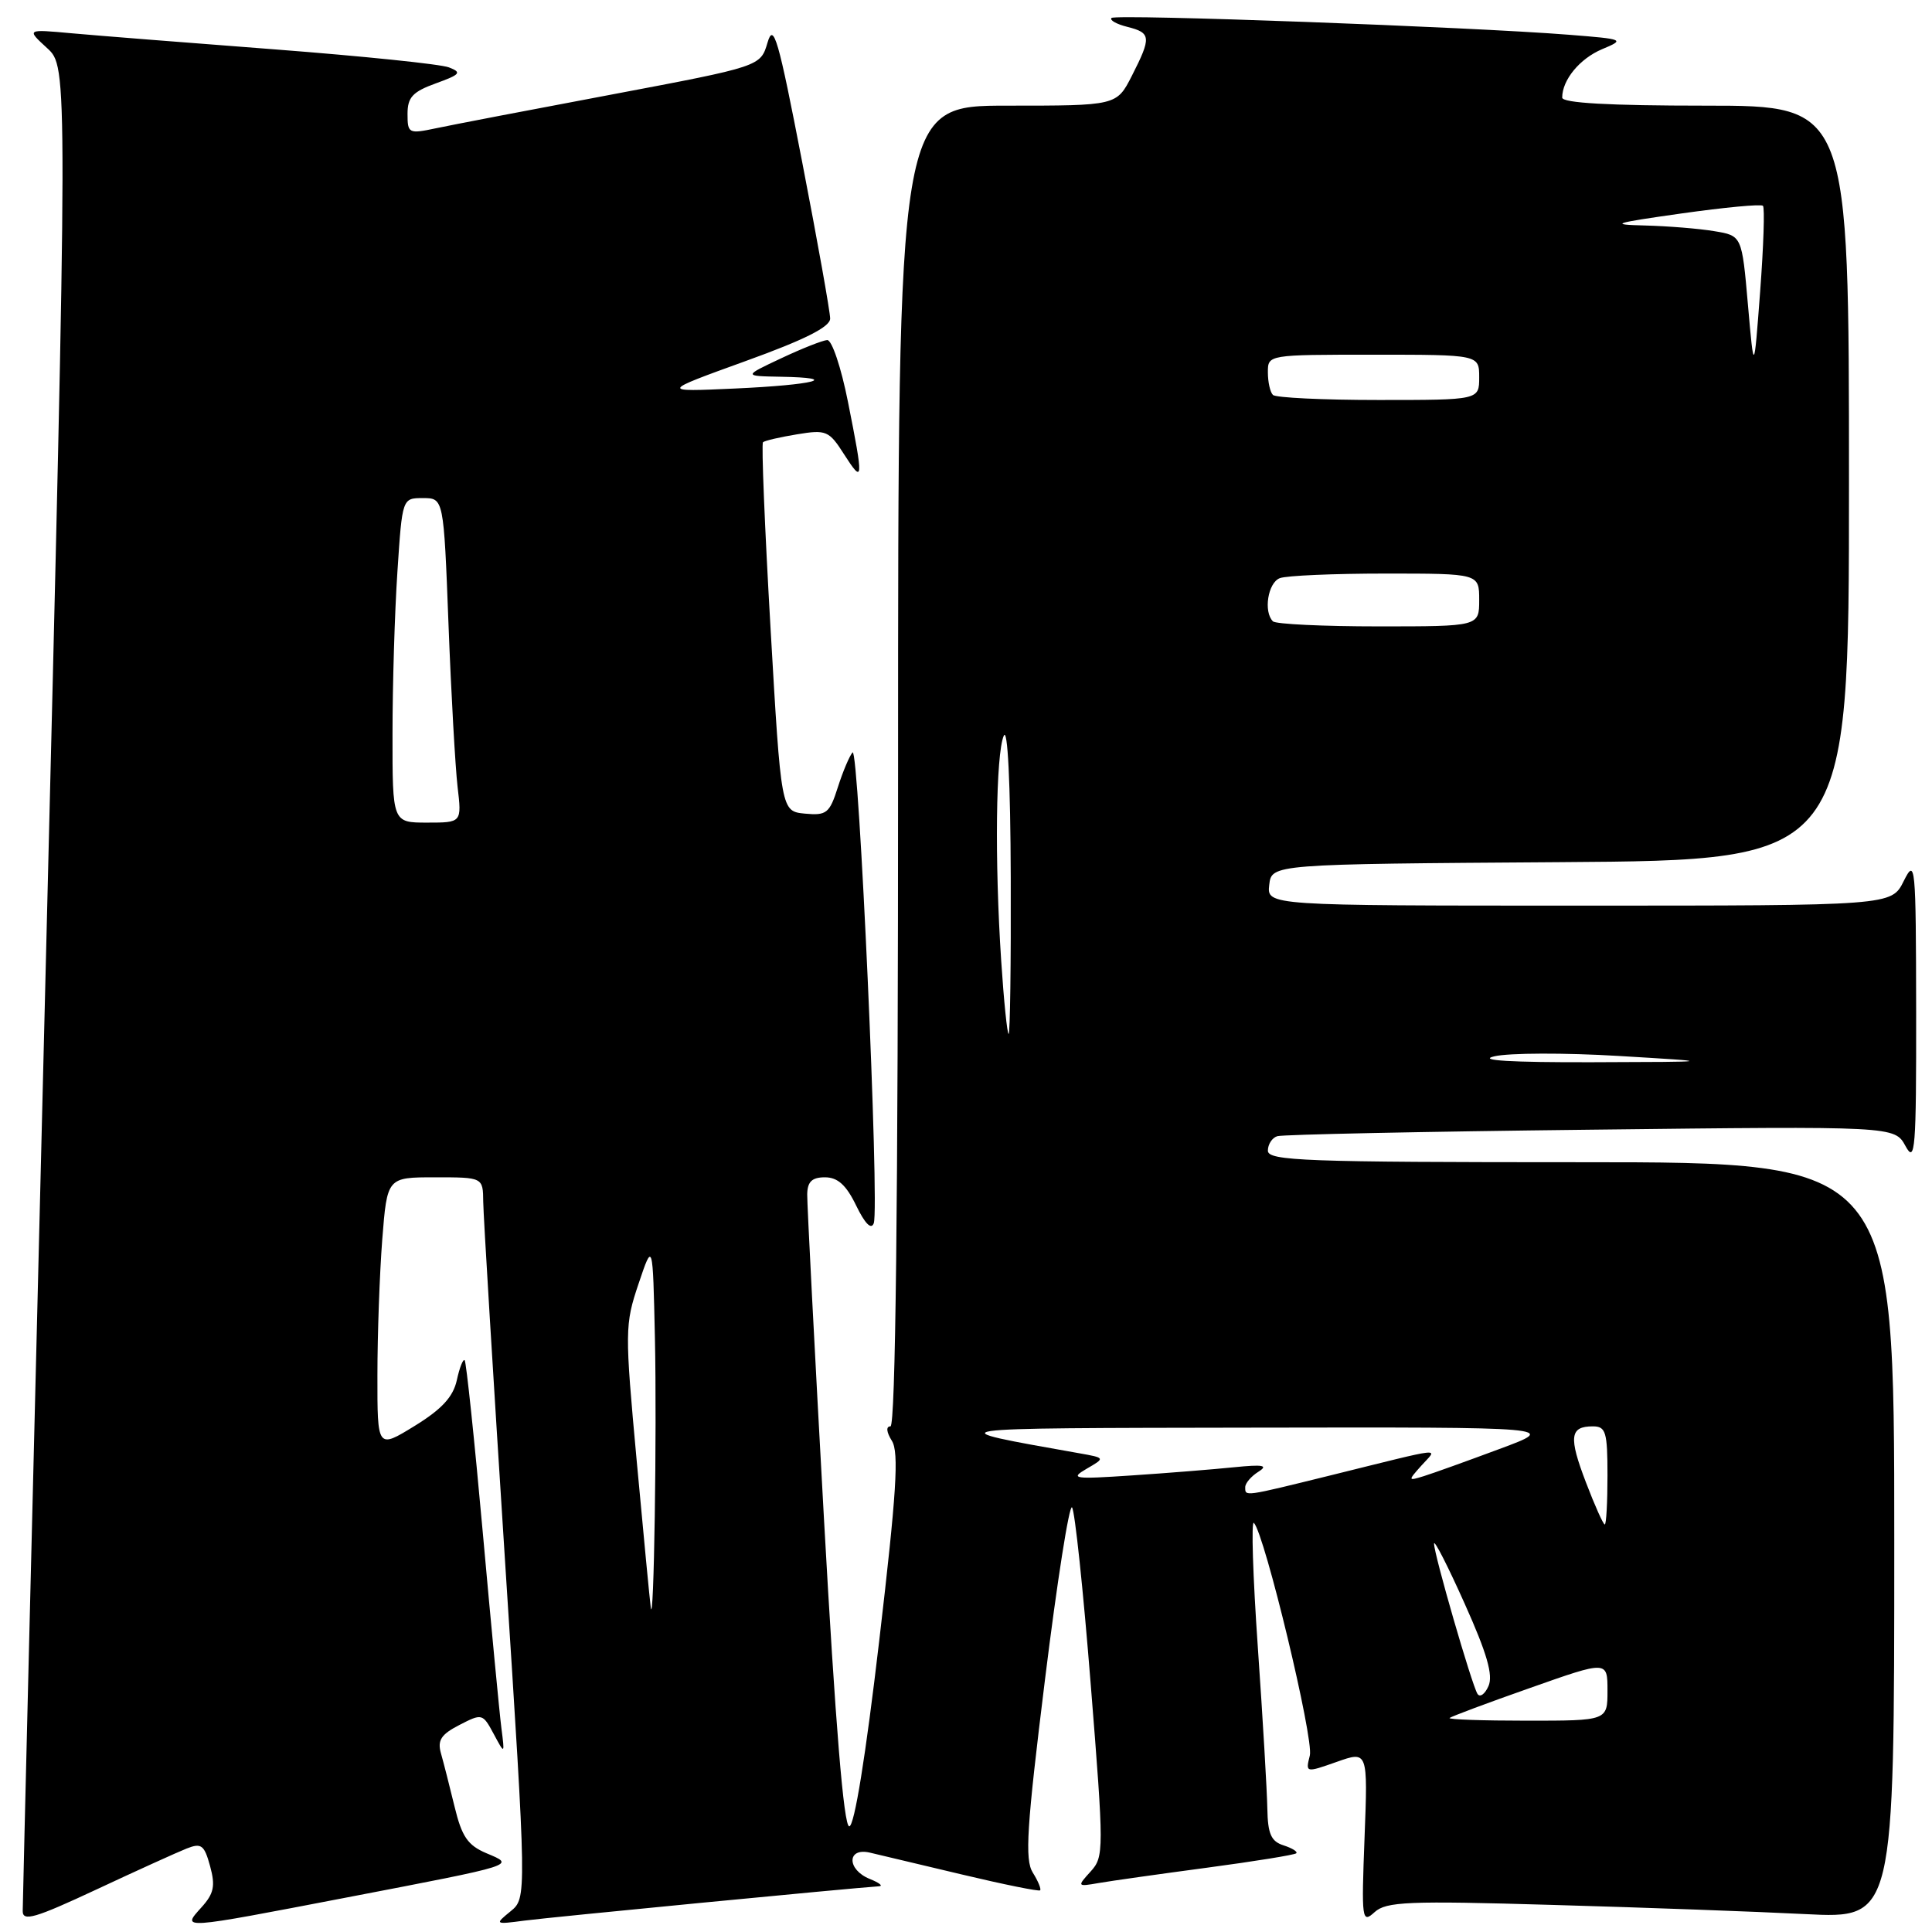 <?xml version="1.0" encoding="UTF-8" standalone="no"?>
<!DOCTYPE svg PUBLIC "-//W3C//DTD SVG 1.1//EN" "http://www.w3.org/Graphics/SVG/1.1/DTD/svg11.dtd" >
<svg xmlns="http://www.w3.org/2000/svg" xmlns:xlink="http://www.w3.org/1999/xlink" version="1.1" viewBox="0 0 256 256">
 <g >
 <path fill="currentColor"
d=" M 24.73 244.94 C 26.68 244.17 27.07 244.46 27.84 247.28 C 28.56 249.91 28.34 250.92 26.68 252.75 C 24.05 255.67 23.75 255.69 45.92 251.43 C 68.75 247.04 68.29 247.18 64.45 245.56 C 61.97 244.51 61.19 243.36 60.23 239.38 C 59.58 236.70 58.77 233.52 58.43 232.33 C 57.94 230.60 58.44 229.82 60.87 228.57 C 63.87 227.02 63.96 227.04 65.41 229.74 C 66.89 232.50 66.89 232.50 66.44 229.00 C 66.19 227.07 65.08 215.40 63.97 203.06 C 62.86 190.72 61.78 180.45 61.57 180.24 C 61.36 180.03 60.89 181.22 60.53 182.89 C 60.04 185.10 58.54 186.73 54.93 188.95 C 50.00 191.98 50.00 191.98 50.01 182.24 C 50.01 176.88 50.30 168.79 50.65 164.25 C 51.30 156.00 51.30 156.00 57.65 156.00 C 64.00 156.00 64.00 156.00 64.03 159.25 C 64.05 161.04 65.36 182.52 66.93 207.00 C 69.80 251.50 69.80 251.50 67.65 253.26 C 65.53 254.99 65.56 255.01 69.50 254.49 C 72.72 254.06 112.77 250.18 116.50 249.94 C 117.05 249.90 116.49 249.47 115.25 248.97 C 112.20 247.74 112.20 244.78 115.25 245.48 C 116.49 245.77 122.00 247.08 127.50 248.39 C 133.00 249.70 137.64 250.64 137.82 250.48 C 137.99 250.32 137.56 249.26 136.85 248.13 C 135.77 246.40 136.04 242.17 138.47 222.52 C 140.07 209.57 141.68 199.32 142.05 199.74 C 142.42 200.16 143.54 210.73 144.53 223.23 C 146.29 245.26 146.29 246.02 144.51 247.99 C 142.70 249.98 142.72 250.01 145.59 249.51 C 147.19 249.23 153.65 248.32 159.94 247.48 C 166.23 246.64 171.55 245.78 171.76 245.57 C 171.98 245.36 171.22 244.89 170.08 244.52 C 168.43 244.00 167.99 243.00 167.93 239.68 C 167.89 237.38 167.33 227.75 166.67 218.29 C 166.01 208.82 165.78 201.40 166.15 201.79 C 167.59 203.32 174.11 230.43 173.56 232.61 C 172.98 234.91 173.00 234.91 177.12 233.46 C 181.25 232.00 181.25 232.00 180.81 243.49 C 180.39 254.42 180.46 254.90 182.14 253.37 C 183.69 251.97 186.55 251.85 205.70 252.41 C 217.69 252.75 232.79 253.30 239.25 253.63 C 251.00 254.22 251.00 254.22 251.00 204.11 C 251.00 154.00 251.00 154.00 209.50 154.00 C 172.90 154.00 168.00 153.82 168.00 152.47 C 168.00 151.63 168.56 150.76 169.25 150.55 C 169.94 150.33 188.62 149.94 210.78 149.69 C 251.05 149.22 251.05 149.22 252.49 151.86 C 253.77 154.22 253.92 152.36 253.90 134.00 C 253.87 114.43 253.80 113.65 252.25 116.75 C 250.64 120.00 250.64 120.00 209.25 120.00 C 167.87 120.00 167.87 120.00 168.18 117.25 C 168.50 114.50 168.50 114.50 206.75 114.24 C 245.00 113.98 245.00 113.98 245.00 63.99 C 245.00 14.00 245.00 14.00 226.00 14.00 C 213.22 14.00 207.00 13.65 207.00 12.93 C 207.00 10.59 209.32 7.77 212.28 6.52 C 215.34 5.24 215.23 5.19 207.95 4.61 C 194.91 3.57 147.82 1.84 147.28 2.38 C 147.00 2.67 147.94 3.20 149.38 3.56 C 152.53 4.35 152.58 4.93 149.98 10.04 C 147.96 14.00 147.96 14.00 133.48 14.00 C 119.00 14.00 119.00 14.00 119.00 101.50 C 119.00 159.66 118.66 189.00 117.99 189.00 C 117.38 189.00 117.45 189.75 118.18 190.92 C 119.14 192.45 118.79 197.85 116.50 217.42 C 114.71 232.70 113.21 242.00 112.53 242.00 C 111.80 242.00 110.70 228.57 109.18 201.25 C 107.94 178.84 106.94 159.49 106.96 158.25 C 106.99 156.58 107.59 156.00 109.31 156.00 C 111.00 156.00 112.13 157.02 113.45 159.75 C 114.62 162.16 115.45 162.99 115.78 162.08 C 116.55 159.89 113.80 98.79 112.97 99.70 C 112.57 100.14 111.69 102.21 111.02 104.31 C 109.92 107.77 109.52 108.08 106.65 107.81 C 103.50 107.50 103.50 107.50 102.10 83.23 C 101.33 69.88 100.88 58.80 101.10 58.60 C 101.32 58.39 103.35 57.92 105.61 57.55 C 109.48 56.91 109.85 57.07 111.84 60.19 C 114.41 64.20 114.45 63.74 112.36 53.25 C 111.46 48.71 110.23 45.03 109.61 45.06 C 109.00 45.10 106.25 46.18 103.50 47.48 C 98.50 49.83 98.50 49.83 103.42 49.92 C 111.59 50.06 107.95 51.00 97.40 51.48 C 87.50 51.93 87.50 51.93 98.75 47.86 C 106.65 45.01 110.00 43.32 110.00 42.21 C 110.00 41.34 108.34 32.04 106.31 21.56 C 103.12 5.04 102.50 2.92 101.70 5.65 C 100.77 8.80 100.77 8.80 81.13 12.51 C 70.34 14.54 59.81 16.56 57.75 17.00 C 54.15 17.76 54.00 17.68 54.00 15.09 C 54.00 12.89 54.68 12.16 57.74 11.05 C 61.00 9.87 61.23 9.60 59.49 8.93 C 58.40 8.50 48.05 7.44 36.50 6.55 C 24.95 5.67 12.80 4.71 9.50 4.41 C 3.50 3.86 3.50 3.86 6.25 6.38 C 9.00 8.90 9.00 8.90 6.01 130.20 C 4.36 196.92 3.01 252.27 3.01 253.22 C 3.00 254.65 4.64 254.17 12.75 250.38 C 18.11 247.87 23.50 245.43 24.73 244.94 Z  M 192.08 227.64 C 192.31 227.44 197.11 225.64 202.75 223.66 C 213.00 220.04 213.00 220.04 213.00 224.02 C 213.00 228.00 213.00 228.00 202.33 228.00 C 196.47 228.00 191.85 227.84 192.08 227.64 Z  M 195.77 224.44 C 195.00 223.18 189.99 205.87 190.02 204.54 C 190.04 203.97 191.86 207.54 194.07 212.48 C 197.04 219.09 197.87 221.98 197.23 223.42 C 196.75 224.50 196.09 224.96 195.77 224.44 Z  M 86.23 213.00 C 86.11 212.18 85.28 203.45 84.37 193.61 C 82.78 176.33 82.79 175.52 84.61 170.11 C 86.50 164.50 86.50 164.50 86.78 177.31 C 87.05 189.73 86.64 216.03 86.23 213.00 Z  M 210.14 196.41 C 207.84 190.40 208.01 189.00 211.06 189.00 C 212.78 189.00 213.00 189.73 213.00 195.50 C 213.00 199.07 212.84 202.00 212.64 202.00 C 212.44 202.00 211.31 199.48 210.14 196.41 Z  M 165.00 197.05 C 165.00 196.53 165.79 195.61 166.75 195.01 C 168.10 194.16 167.37 194.03 163.50 194.42 C 160.75 194.70 154.68 195.19 150.00 195.50 C 142.26 196.02 141.72 195.94 143.98 194.62 C 146.47 193.18 146.47 193.18 142.98 192.56 C 123.83 189.16 123.31 189.24 166.00 189.17 C 206.50 189.10 206.50 189.10 198.68 192.00 C 194.38 193.60 189.88 195.22 188.68 195.59 C 186.54 196.25 186.54 196.22 188.34 194.20 C 190.50 191.79 191.88 191.64 176.32 195.49 C 164.69 198.36 165.00 198.31 165.00 197.05 Z  M 198.00 139.97 C 199.93 139.51 207.35 139.49 214.50 139.92 C 227.50 140.70 227.50 140.70 211.00 140.75 C 200.22 140.78 195.71 140.51 198.00 139.97 Z  M 132.66 127.25 C 131.79 114.11 131.95 99.95 133.00 97.50 C 133.52 96.29 133.89 103.73 133.93 116.25 C 133.97 127.66 133.84 137.00 133.65 137.00 C 133.46 137.00 133.01 132.61 132.66 127.25 Z  M 52.01 97.25 C 52.01 90.79 52.30 81.11 52.66 75.75 C 53.30 66.00 53.30 66.00 56.04 66.00 C 58.79 66.00 58.79 66.00 59.43 82.75 C 59.78 91.96 60.33 101.64 60.63 104.25 C 61.19 109.00 61.19 109.00 56.59 109.00 C 52.00 109.00 52.00 109.00 52.01 97.25 Z  M 168.67 82.33 C 167.39 81.06 168.01 77.21 169.58 76.61 C 170.45 76.27 176.75 76.00 183.58 76.00 C 196.00 76.00 196.00 76.00 196.00 79.50 C 196.00 83.00 196.00 83.00 182.67 83.00 C 175.33 83.00 169.03 82.70 168.67 82.33 Z  M 168.67 52.33 C 168.30 51.97 168.00 50.62 168.00 49.33 C 168.00 47.00 168.00 47.00 182.00 47.00 C 196.00 47.00 196.00 47.00 196.00 50.00 C 196.00 53.00 196.00 53.00 182.67 53.00 C 175.33 53.00 169.03 52.70 168.67 52.33 Z  M 231.61 40.37 C 230.81 31.23 230.81 31.23 227.15 30.63 C 225.14 30.29 221.03 29.96 218.00 29.88 C 213.15 29.76 213.72 29.57 222.83 28.28 C 228.50 27.48 233.35 27.02 233.60 27.27 C 233.85 27.51 233.68 32.62 233.23 38.61 C 232.41 49.50 232.41 49.50 231.61 40.37 Z "/>
</g>
</svg>